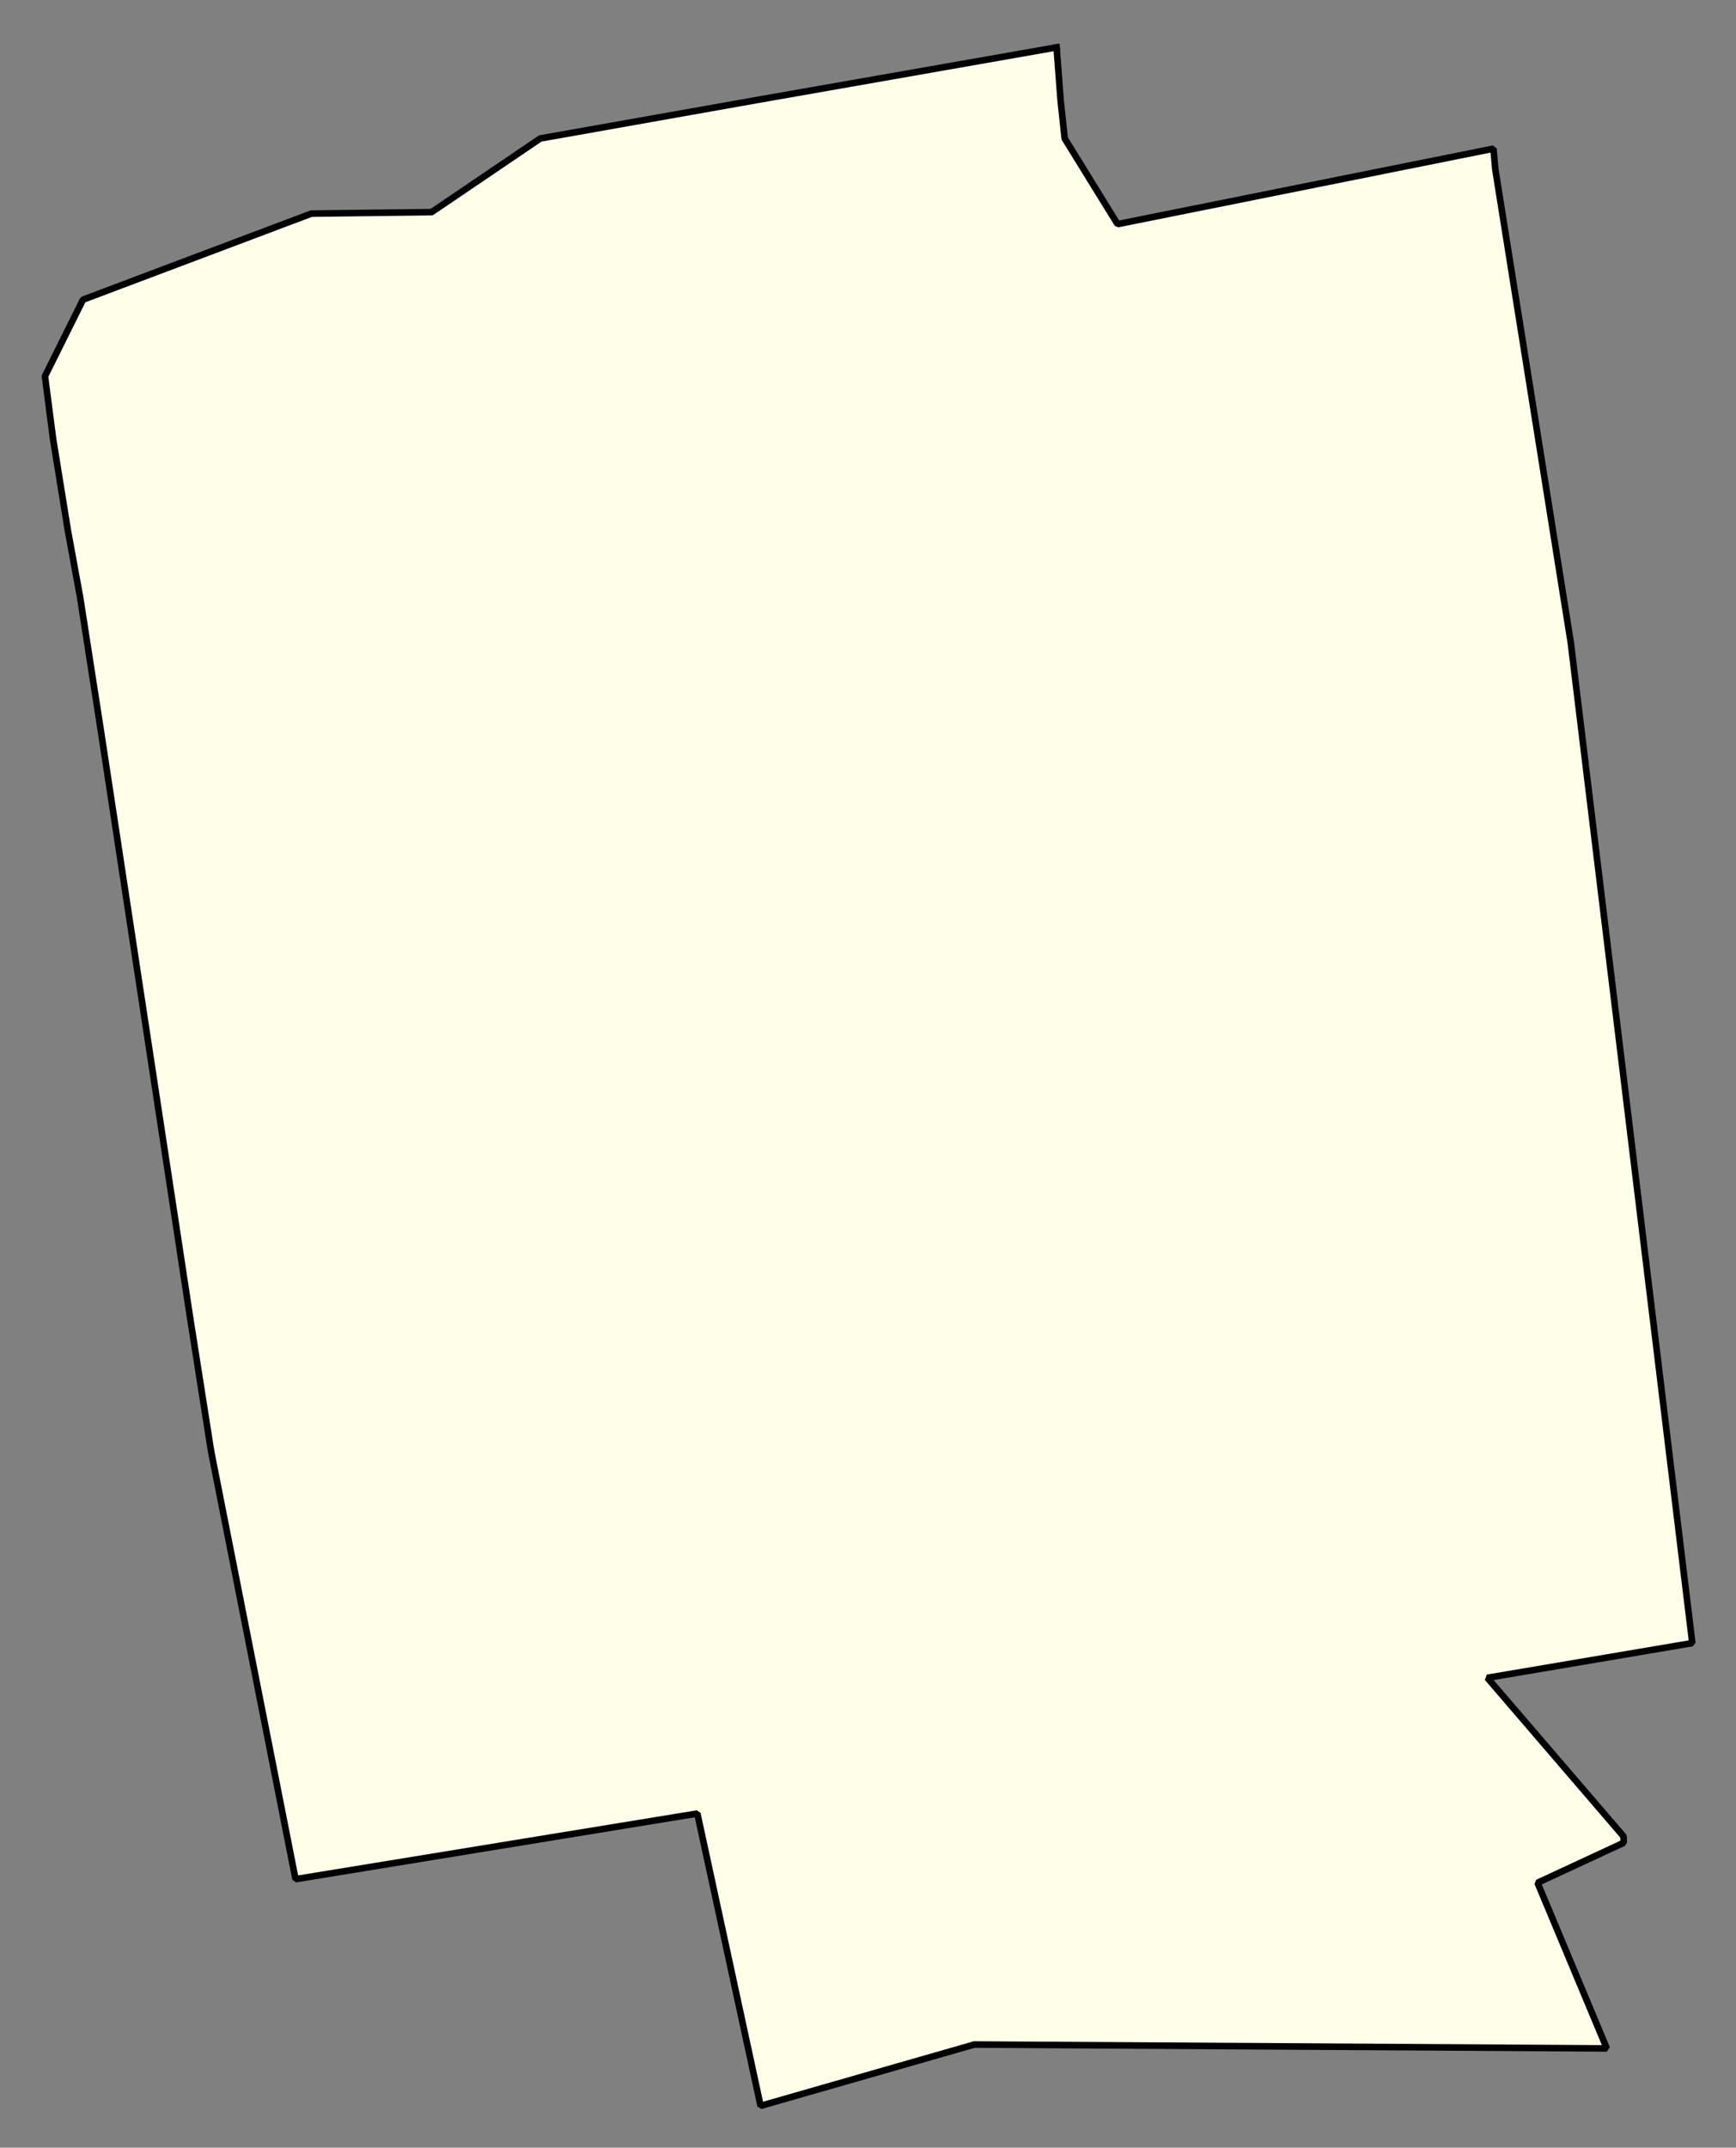 <svg xmlns="http://www.w3.org/2000/svg" role="img" viewBox="1037.11 504.23 58.66 72.54"><rect x="1037.11" y="504.23" width="58.66" height="72.54" fill="#808080" stroke="none"/><title>Grafton</title><g id="g14955" fill="#fefee9" fill-opacity="1" fill-rule="evenodd" stroke="#000" stroke-linecap="square" stroke-linejoin="bevel" stroke-opacity="1" stroke-width=".098" transform="translate(-216.714 -21.7) scale(2.264)"><path id="path15625" fill-rule="evenodd" d="M 569.579,233.008 L 569.639,233.801 L 569.7,234.368 L 570.489,235.645 L 576.099,234.519 L 576.126,234.823 L 577.253,241.887 L 579.067,256.814 L 576.008,257.332 L 578.041,259.698 L 578.043,259.793 L 576.757,260.39 L 577.791,262.861 L 568.35,262.803 L 565.161,263.718 L 564.217,259.357 L 558.22,260.336 L 556.96,253.954 L 556.643,251.937 L 555.309,243.167 L 555.005,241.212 L 554.823,240.22 L 554.601,238.847 L 554.48,237.914 L 555.048,236.772 L 558.456,235.488 L 560.251,235.466 L 561.873,234.367 L 565.131,233.789 L 569.579,233.008"/></g></svg>